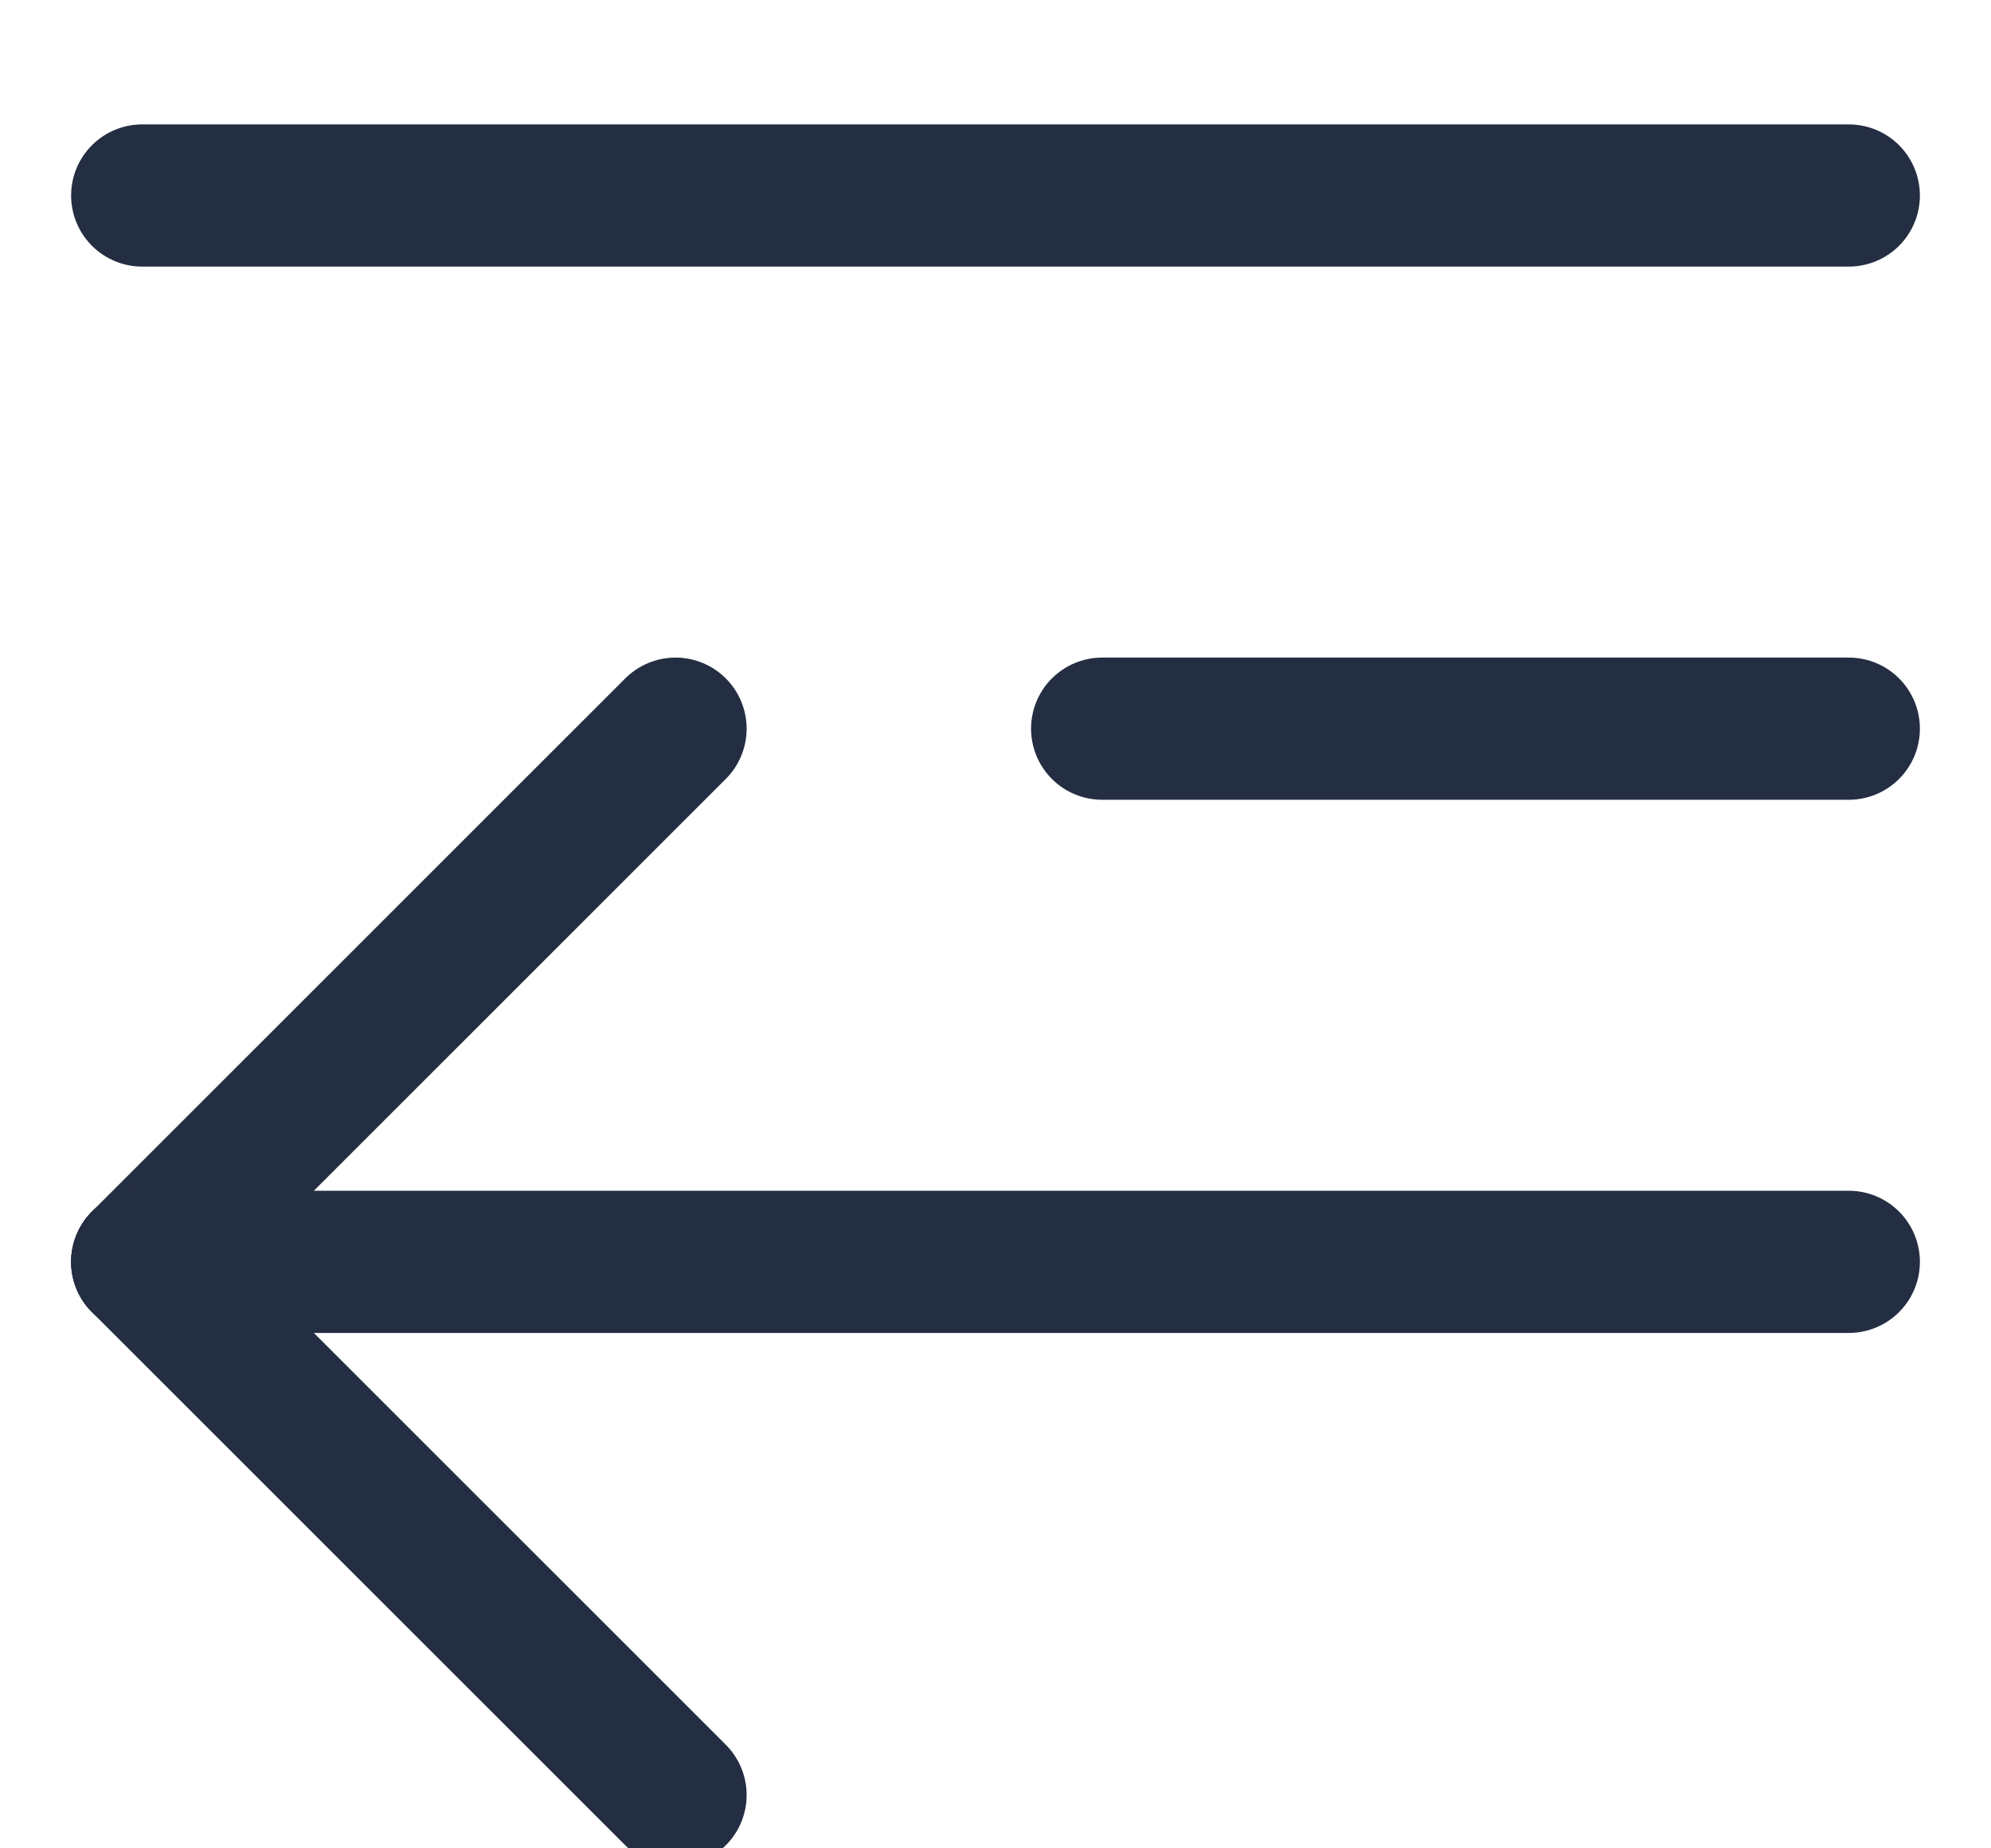 <svg width="14px" height="13px" viewBox="0 0 14 13" version="1.1" xmlns="http://www.w3.org/2000/svg" xmlns:xlink="http://www.w3.org/1999/xlink">
    <g id="Symbols" stroke="none" stroke-width="1" fill="none" fill-rule="evenodd" stroke-linecap="round">
        <g id="Top-Bar-" transform="translate(-18, -18)" stroke="#242E42">
            <g id="Group" transform="translate(19, 19)">
                <path d="M0,0.375 L12,0.375" id="Path-2"></path>
                <path d="M6.75,4.125 L12,4.125" id="Path-2"></path>
                <path d="M0,7.875 L3.75,4.125" id="Path-2"></path>
                <path d="M0,11.625 L3.75,7.875" id="Path-2" transform="translate(1.875, 9.75) scale(-1, 1) translate(-1.875, -9.75) "></path>
                <path d="M0,7.875 L12,7.875" id="Path-2"></path>
            </g>
        </g>
    </g>
</svg>